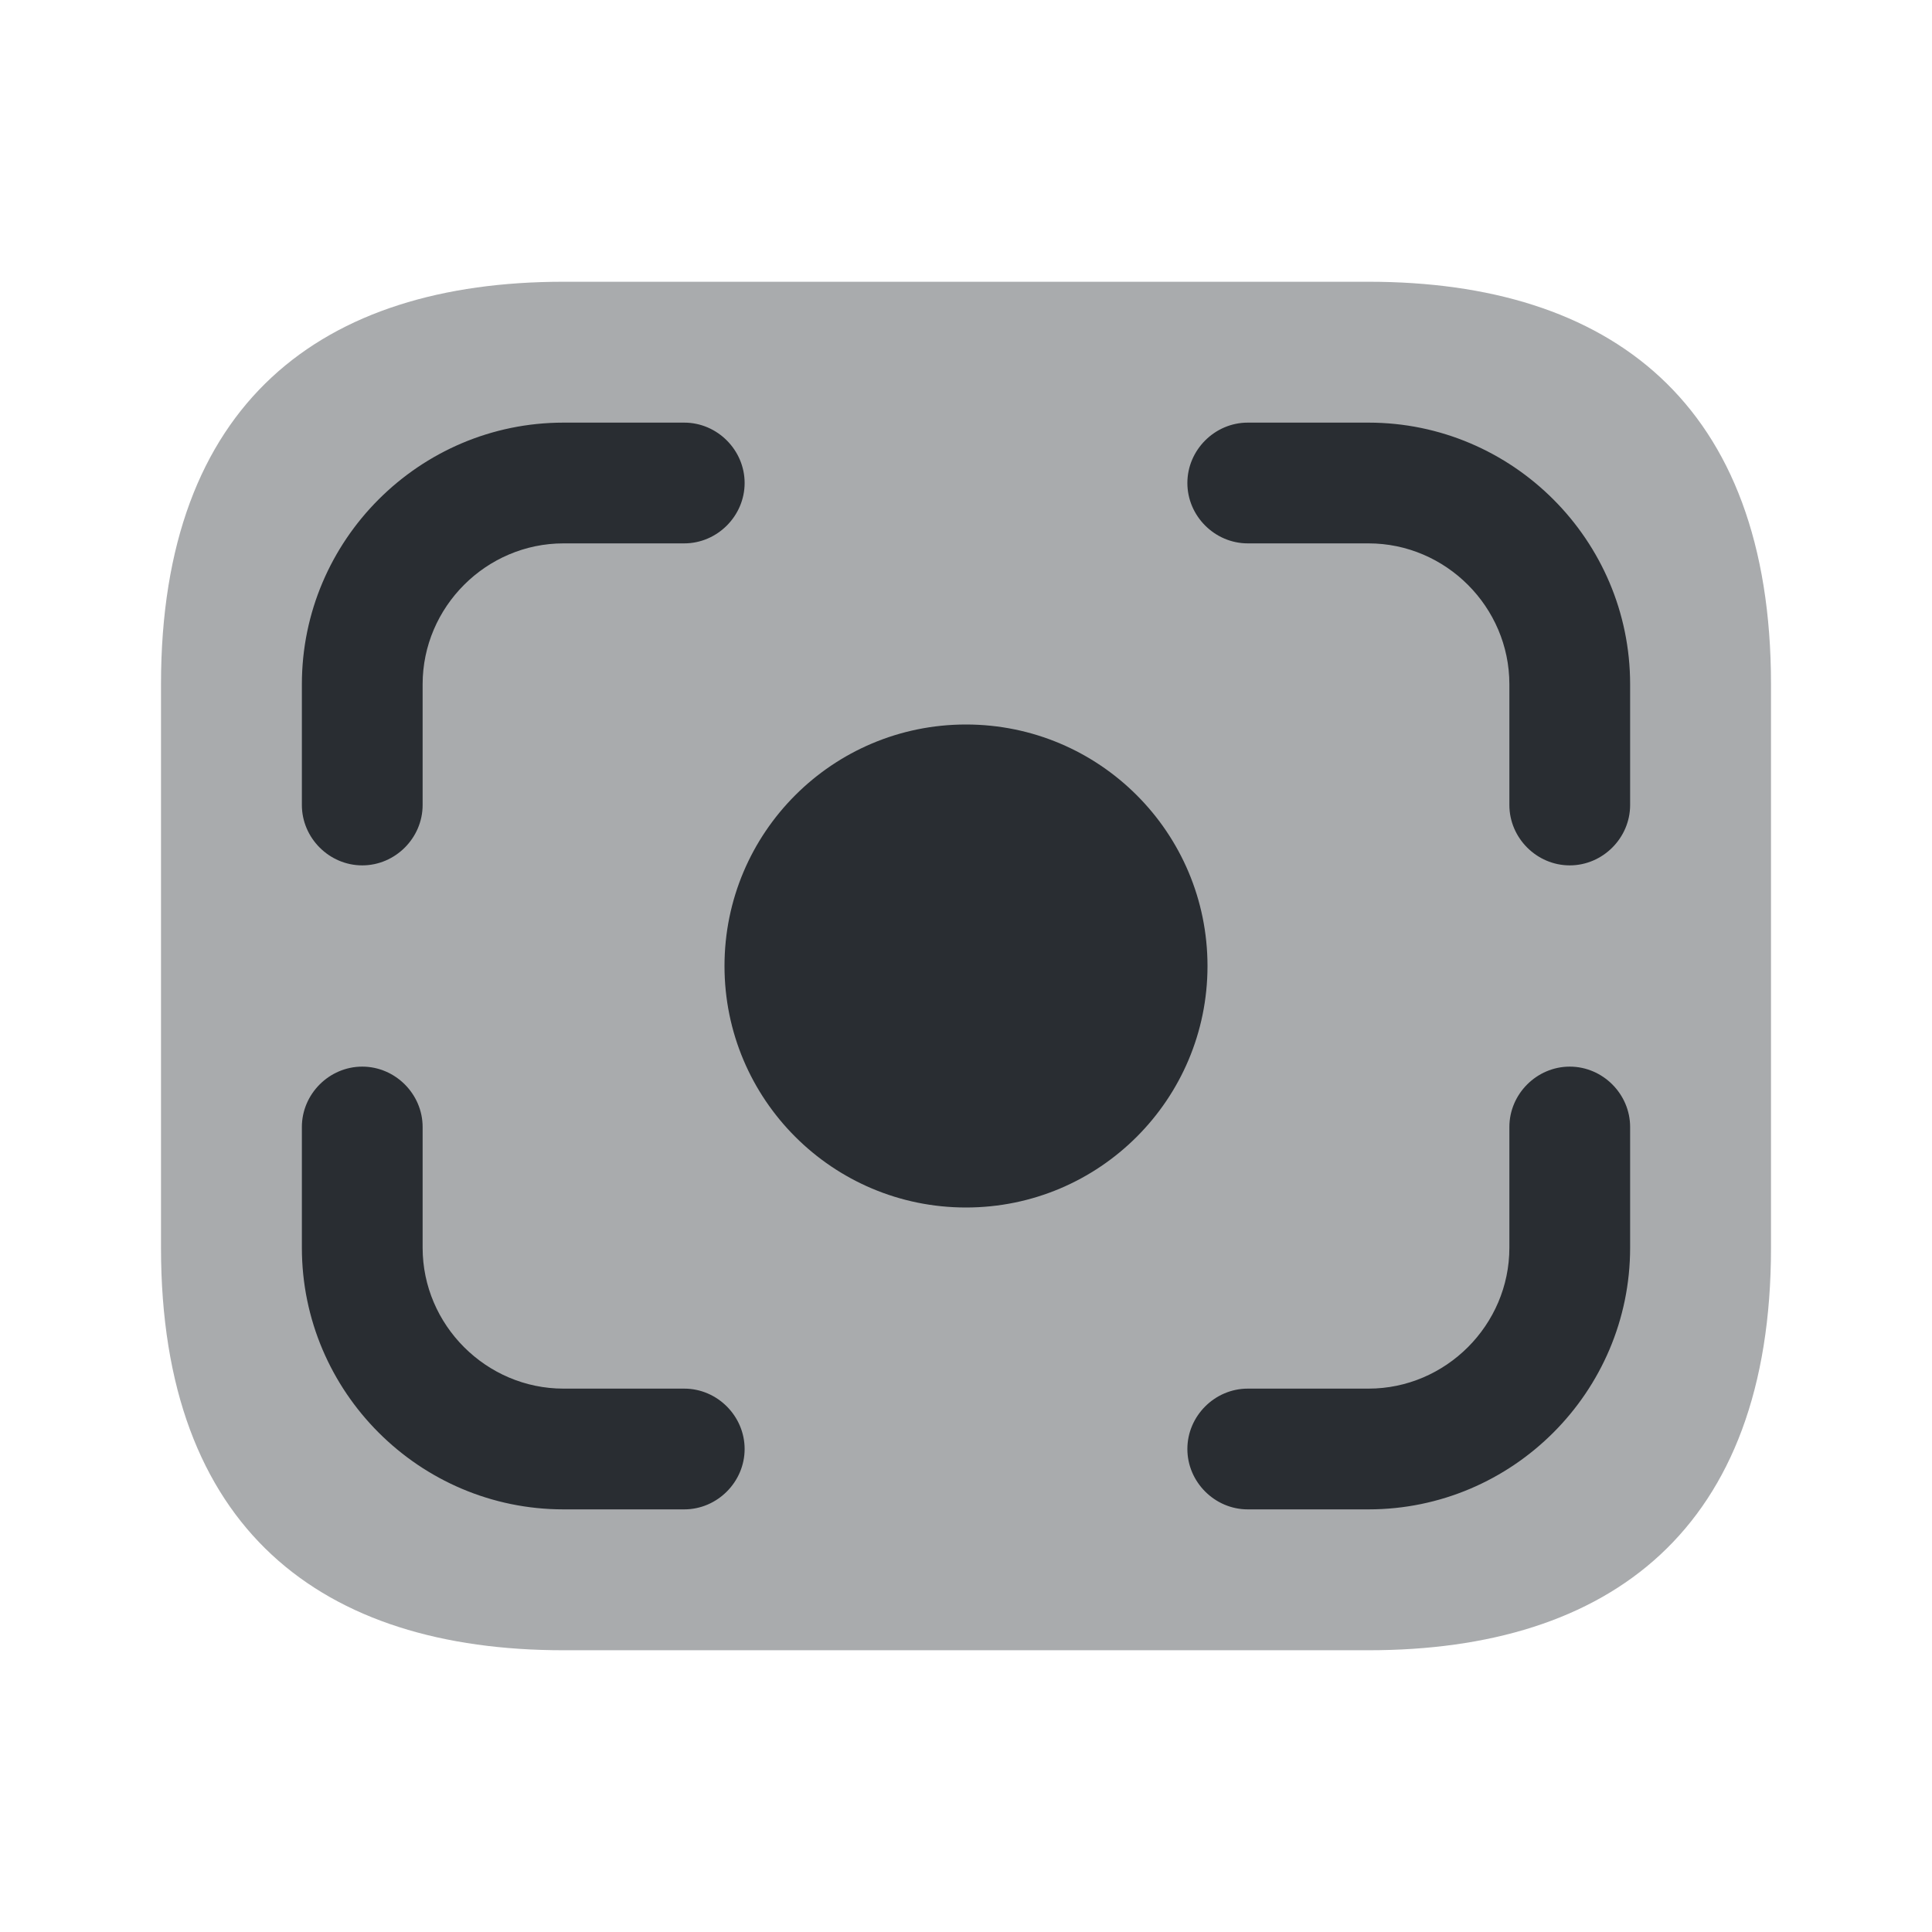 <svg viewBox="0 0 24 24" fill="none" xmlns="http://www.w3.org/2000/svg">
<path fill-rule="evenodd" clip-rule="evenodd" d="M4.5 10.75C4.09 10.75 3.75 10.41 3.75 10V8.5C3.75 6.71 5.21 5.25 7 5.25H8.5C8.91 5.25 9.25 5.59 9.25 6C9.25 6.41 8.91 6.75 8.5 6.75H7C6.04 6.75 5.25 7.54 5.25 8.5V10C5.25 10.41 4.91 10.75 4.5 10.75ZM12 15C13.657 15 15 13.657 15 12C15 10.343 13.657 9 12 9C10.343 9 9 10.343 9 12C9 13.657 10.343 15 12 15ZM18.75 10C18.75 10.41 19.09 10.75 19.5 10.75C19.91 10.75 20.25 10.41 20.25 10V8.5C20.25 6.71 18.79 5.25 17 5.25H15.5C15.09 5.25 14.75 5.59 14.75 6C14.75 6.41 15.09 6.75 15.5 6.75H17C17.96 6.75 18.75 7.54 18.75 8.5V10ZM8.5 18.75H7C5.21 18.75 3.75 17.29 3.75 15.5V14C3.75 13.59 4.09 13.25 4.5 13.25C4.91 13.25 5.25 13.59 5.25 14V15.5C5.25 16.46 6.04 17.25 7 17.25H8.5C8.91 17.25 9.25 17.59 9.25 18C9.25 18.41 8.91 18.75 8.5 18.75ZM15.5 18.75H17C18.79 18.75 20.25 17.29 20.25 15.5V14C20.25 13.59 19.91 13.25 19.5 13.25C19.09 13.25 18.75 13.59 18.75 14V15.5C18.75 16.46 17.96 17.25 17 17.25H15.5C15.09 17.25 14.75 17.59 14.75 18C14.75 18.41 15.09 18.75 15.5 18.75Z" fill="#292D32"/>
<path opacity="0.4" d="M17 20.5H7C4 20.5 2 19 2 15.5V8.5C2 5 4 3.5 7 3.5H17C20 3.5 22 5 22 8.5V15.5C22 19 20 20.5 17 20.5Z" fill="#292D32"/>
</svg>

